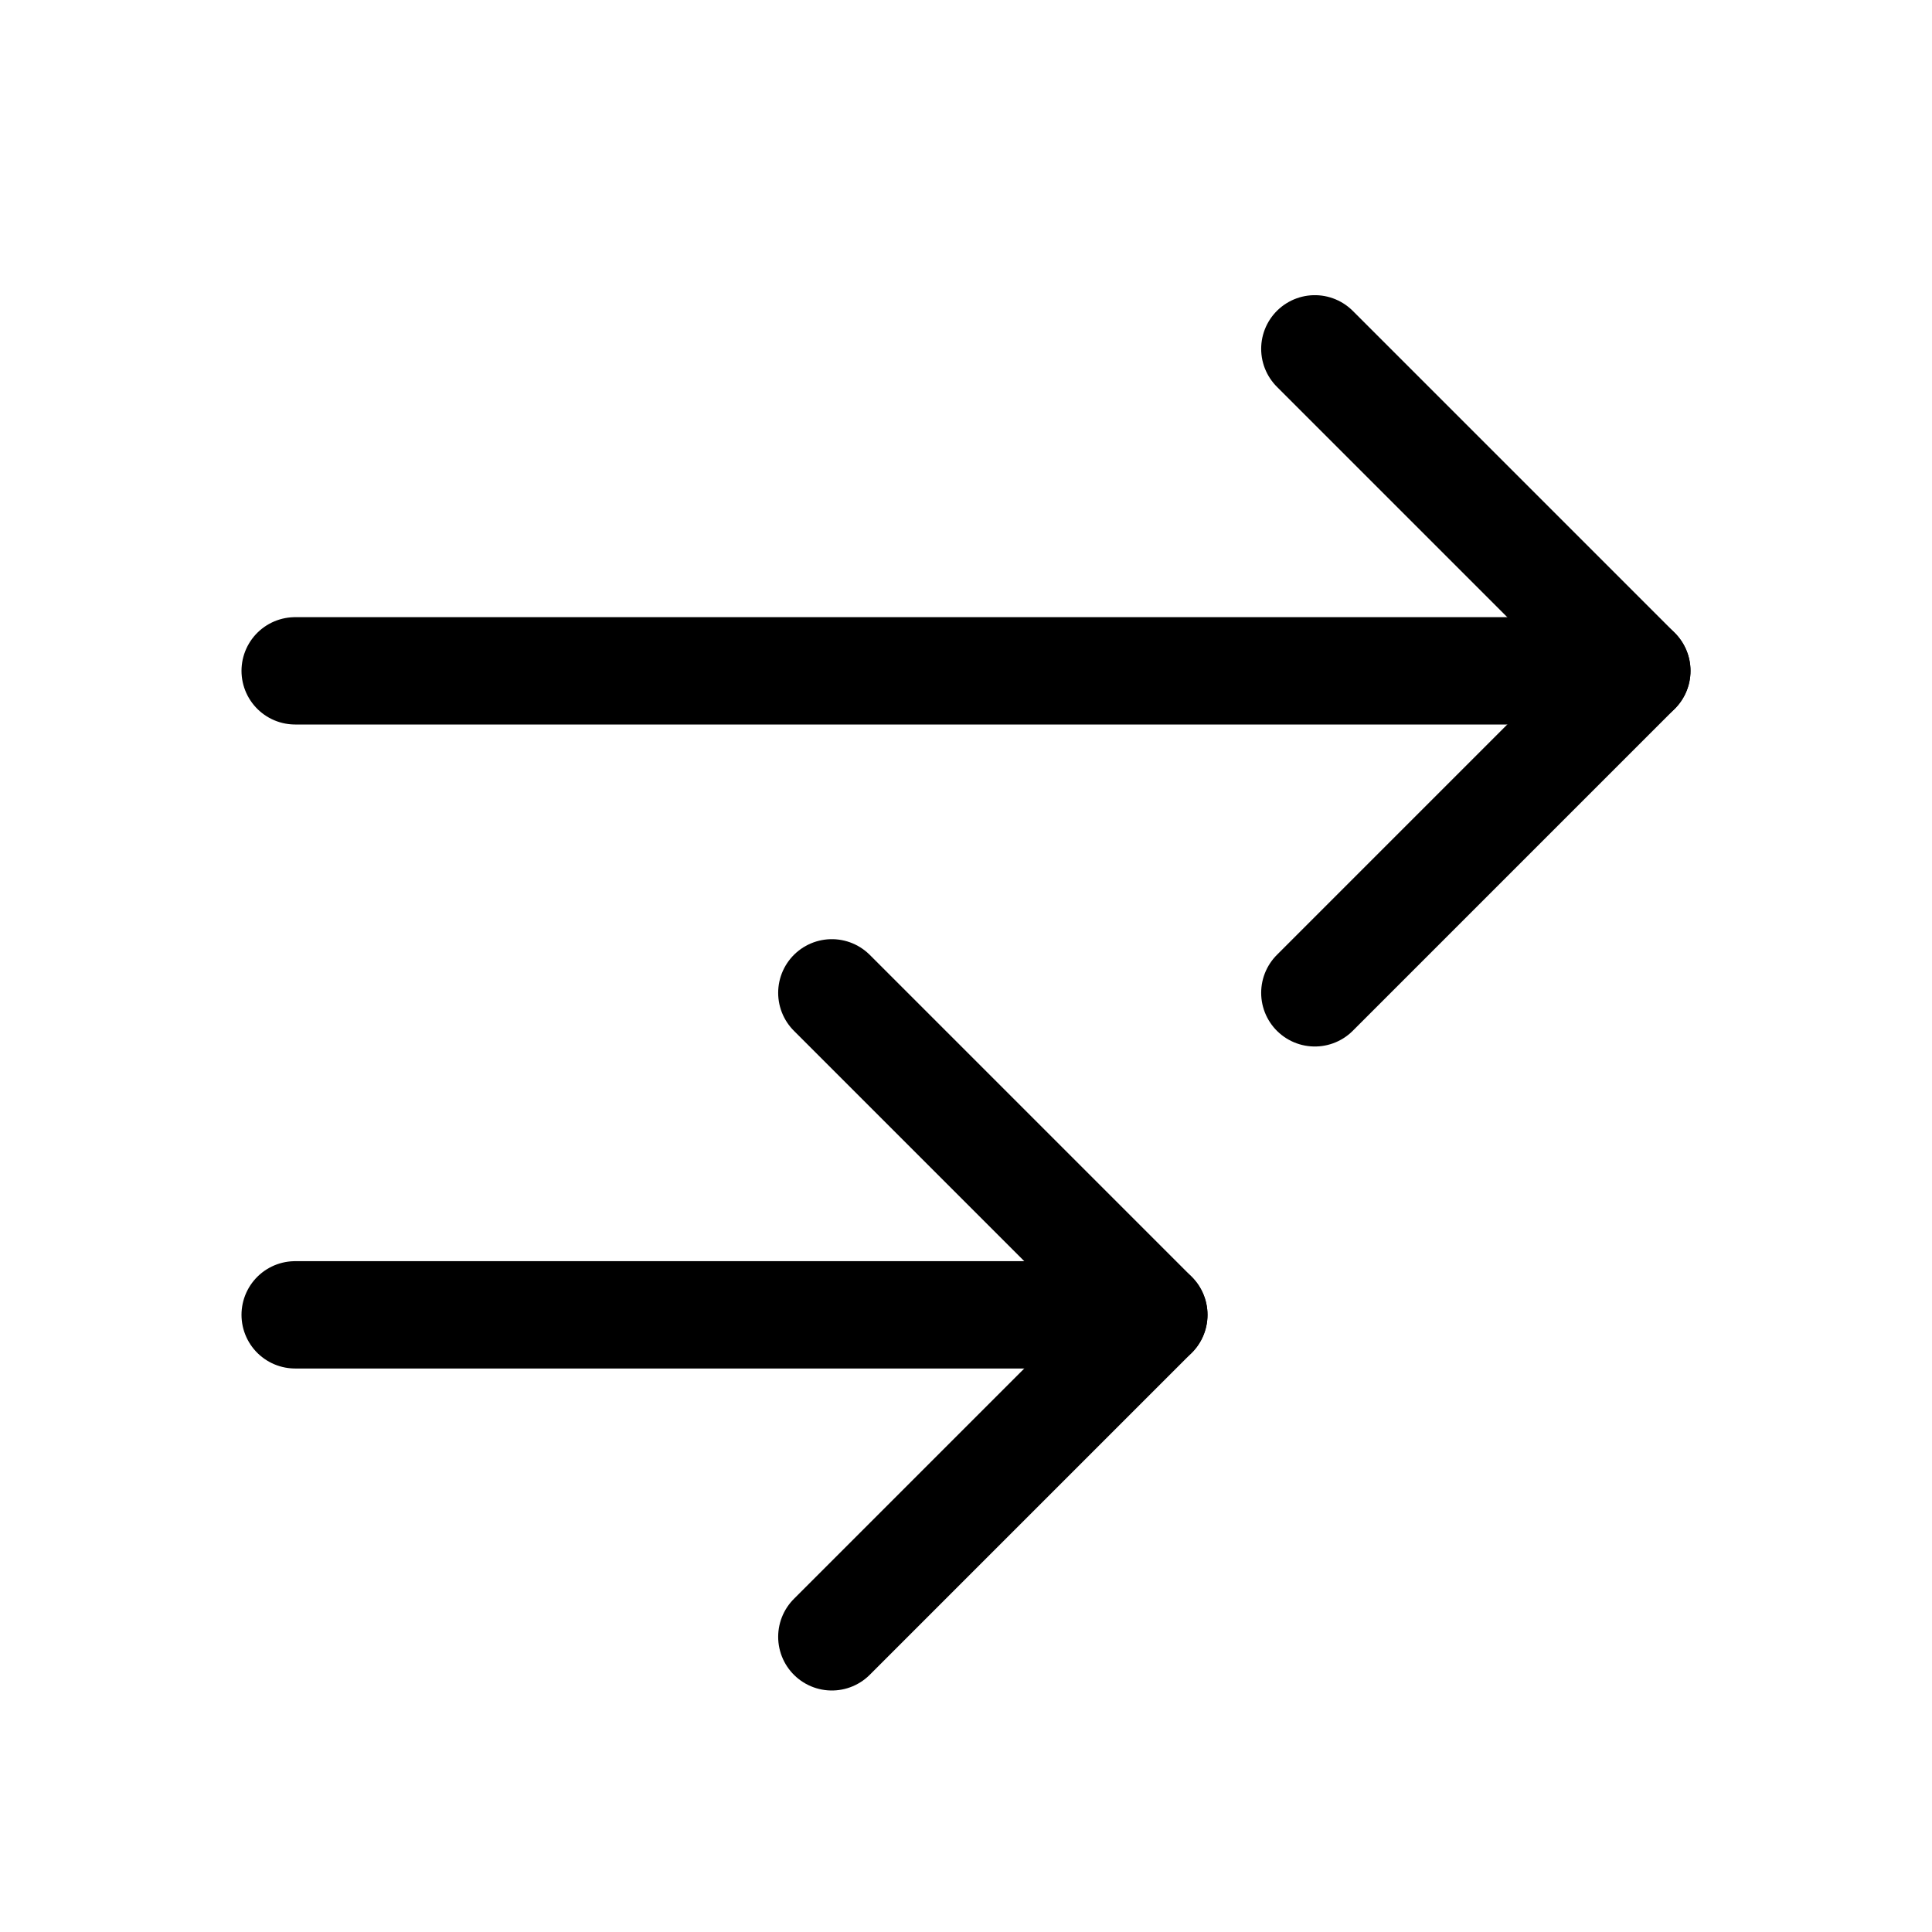 <svg xmlns="http://www.w3.org/2000/svg" height="18" width="18" viewBox="0 0 18 18"><title>two arrows right</title><g fill="none" stroke="currentColor" class="nc-icon-wrapper"><line x1="2.75" y1="6.25" x2="15.25" y2="6.25" stroke-linecap="round" stroke-linejoin="round" stroke="currentColor"></line><line x1="2.75" y1="12.25" x2="10.75" y2="12.25" stroke-linecap="round" stroke-linejoin="round"></line><polyline points="12.25 3.25 15.25 6.25 12.25 9.25" stroke-linecap="round" stroke-linejoin="round" stroke="currentColor"></polyline><polyline points="7.75 9.25 10.75 12.25 7.75 15.25" stroke-linecap="round" stroke-linejoin="round"></polyline></g></svg>